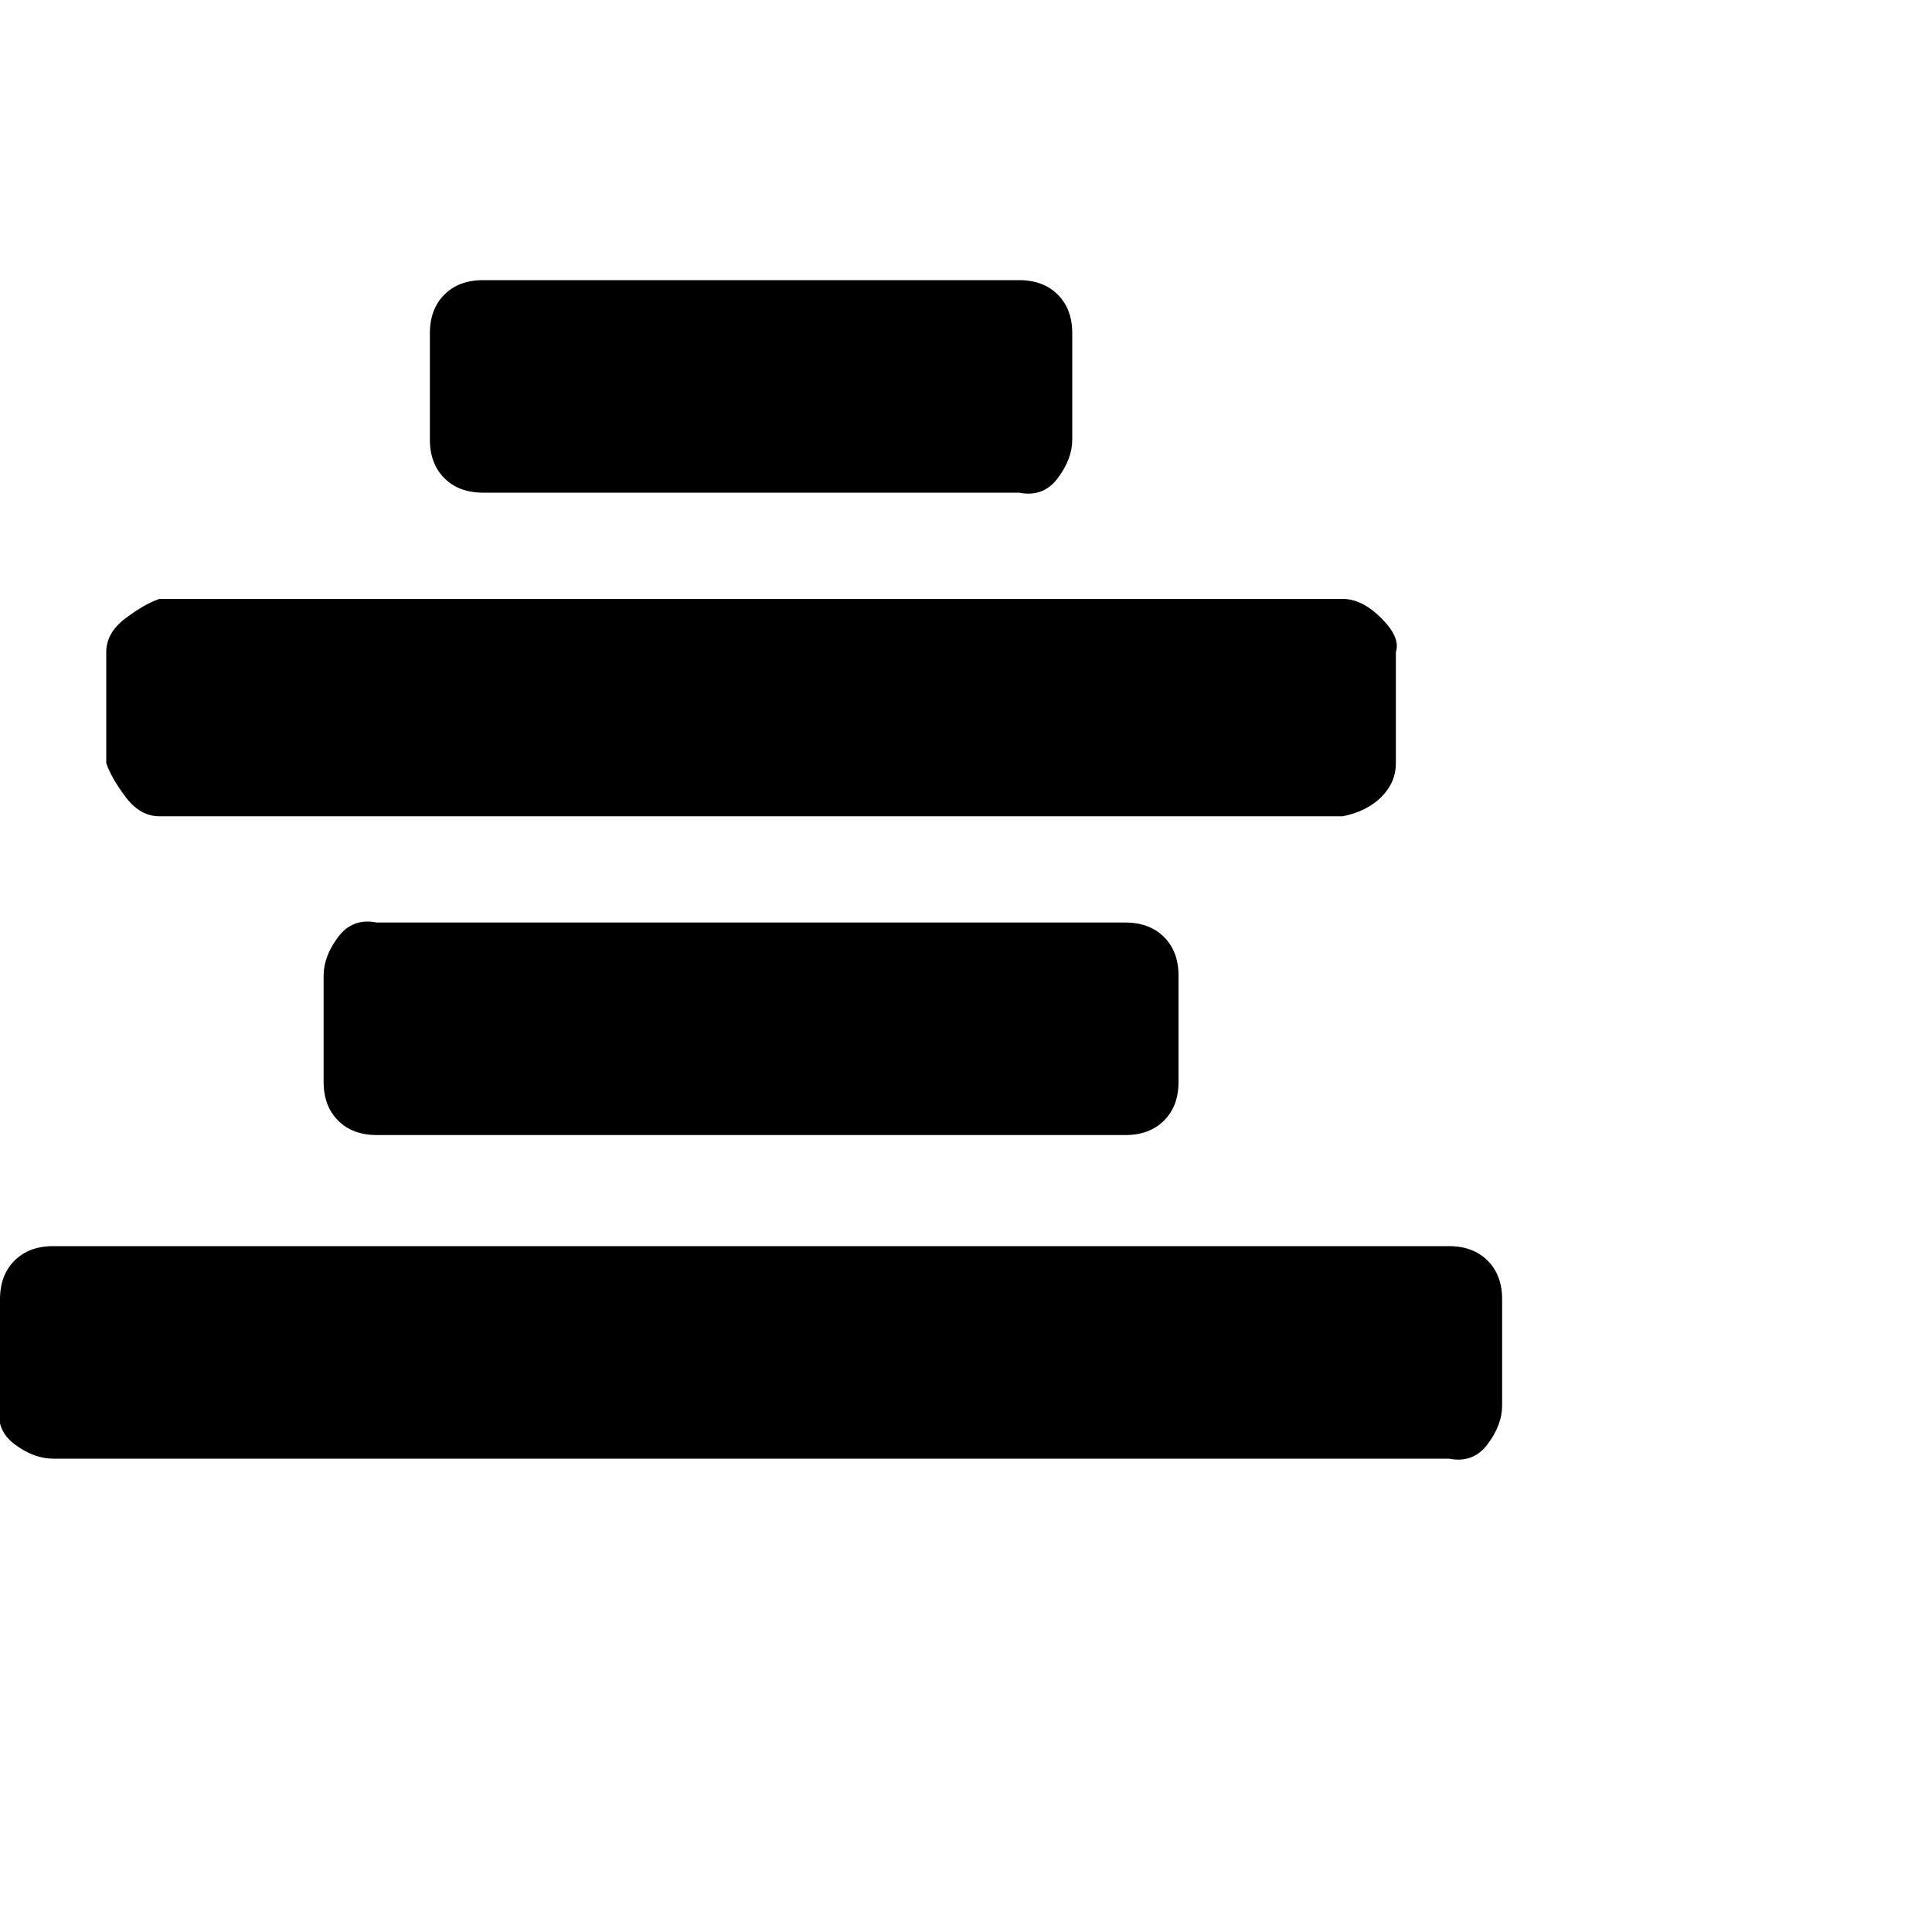 <?xml version="1.0"?><svg viewBox="0 0 40 40" xmlns="http://www.w3.org/2000/svg" height="40" width="40"><path d="m31.1 26.9v2.2q0 0.4-0.3 0.8t-0.8 0.3h-28.9q-0.4 0-0.8-0.3t-0.3-0.8v-2.2q0-0.5 0.3-0.8t0.8-0.3h28.9q0.5 0 0.8 0.3t0.3 0.8z m-6.7-6.7v2.2q0 0.5-0.3 0.8t-0.8 0.3h-15.5q-0.5 0-0.8-0.3t-0.3-0.8v-2.2q0-0.4 0.3-0.8t0.8-0.3h15.5q0.5 0 0.8 0.3t0.3 0.8z m4.5-6.7v2.3q0 0.4-0.3 0.7t-0.8 0.4h-24.5q-0.4 0-0.7-0.4t-0.4-0.7v-2.3q0-0.4 0.4-0.7t0.7-0.4h24.5q0.4 0 0.8 0.4t0.3 0.7z m-6.7-6.6v2.2q0 0.4-0.3 0.8t-0.8 0.3h-11.1q-0.5 0-0.8-0.3t-0.3-0.8v-2.2q0-0.5 0.3-0.8t0.8-0.3h11.1q0.5 0 0.8 0.3t0.3 0.8z"></path></svg>